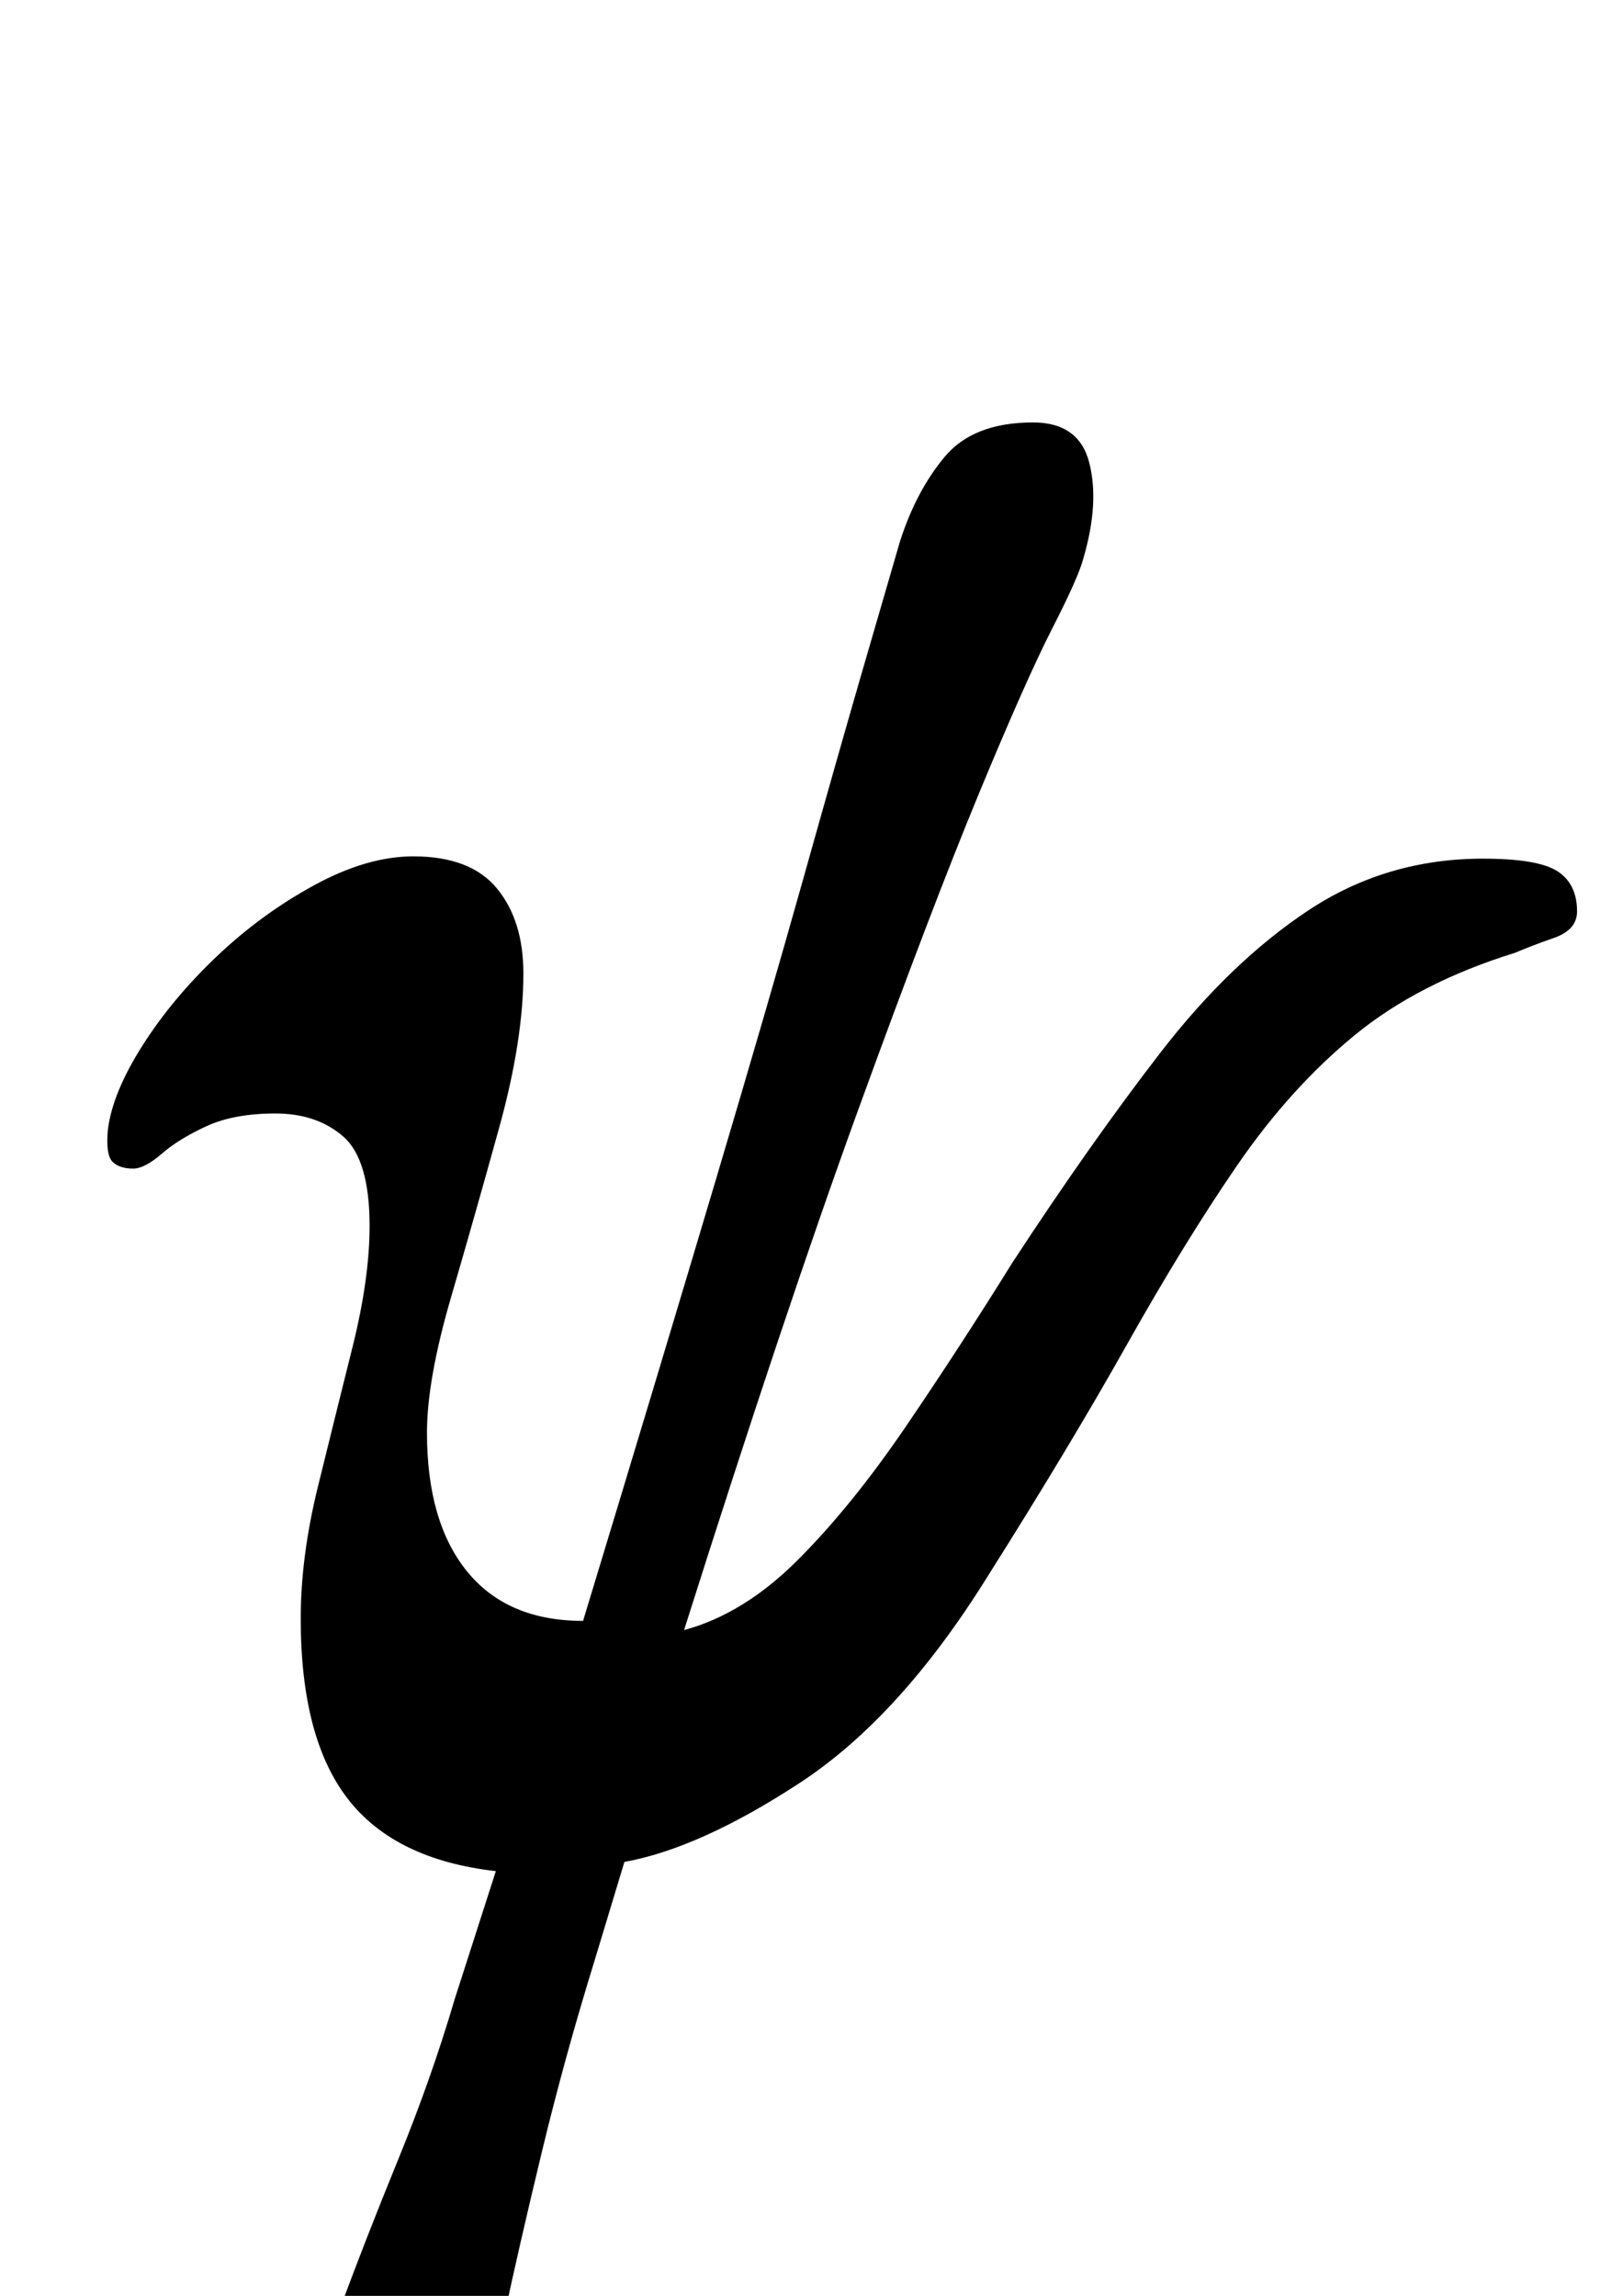 <?xml version="1.0" standalone="no"?>
<!DOCTYPE svg PUBLIC "-//W3C//DTD SVG 1.1//EN" "http://www.w3.org/Graphics/SVG/1.1/DTD/svg11.dtd" >
<svg xmlns="http://www.w3.org/2000/svg" xmlns:xlink="http://www.w3.org/1999/xlink" version="1.1" viewBox="-10 0 697 1000">
  <g transform="matrix(1 0 0 -1 0 800)">
   <path fill="currentColor"
d="M153 -285q-15 0 -20.5 10.5t-5.5 25.5q1 16 11.5 44.5t25 64t24.5 69.5l18 56q-44 5 -64.5 31.5t-20.5 78.5q0 27 7.5 57.5t15 60.5t7.5 53q0 29 -11.5 39t-29.5 10t-30 -5.5t-19.5 -12t-12.5 -6.5q-6 0 -9 3t-2 14q2 16 15 36.5t32.5 39t42.5 31t43 12.5q25 0 36.5 -14
t11.5 -37q0 -29 -10.5 -67t-21 -74t-10.5 -59q0 -39 17.5 -60.5t50.5 -21.5q34 112 57.5 191t38.5 132.5t25 88t17 58.5q7 22 19.5 37t38.5 15q20 0 24.5 -17.5t-2.5 -41.5q-2 -8 -13.5 -30.5t-32 -72t-52.5 -137.5t-76 -227q26 7 49.5 30.5t47 58t46.5 71.5
q34 52 64.5 91.5t64.5 62t76 22.5q24 0 32.5 -5.5t8.5 -17.5q0 -8 -10 -11.5t-17 -6.5q-42 -13 -70 -36t-51 -56.5t-48 -78t-61 -101.5q-38 -61 -81.5 -89.5t-76.5 -34.5l-13 -43q-13 -42 -23 -83.5t-16.5 -72t-9.5 -40.5q-10 -35 -47 -35z" />
  </g>

</svg>
